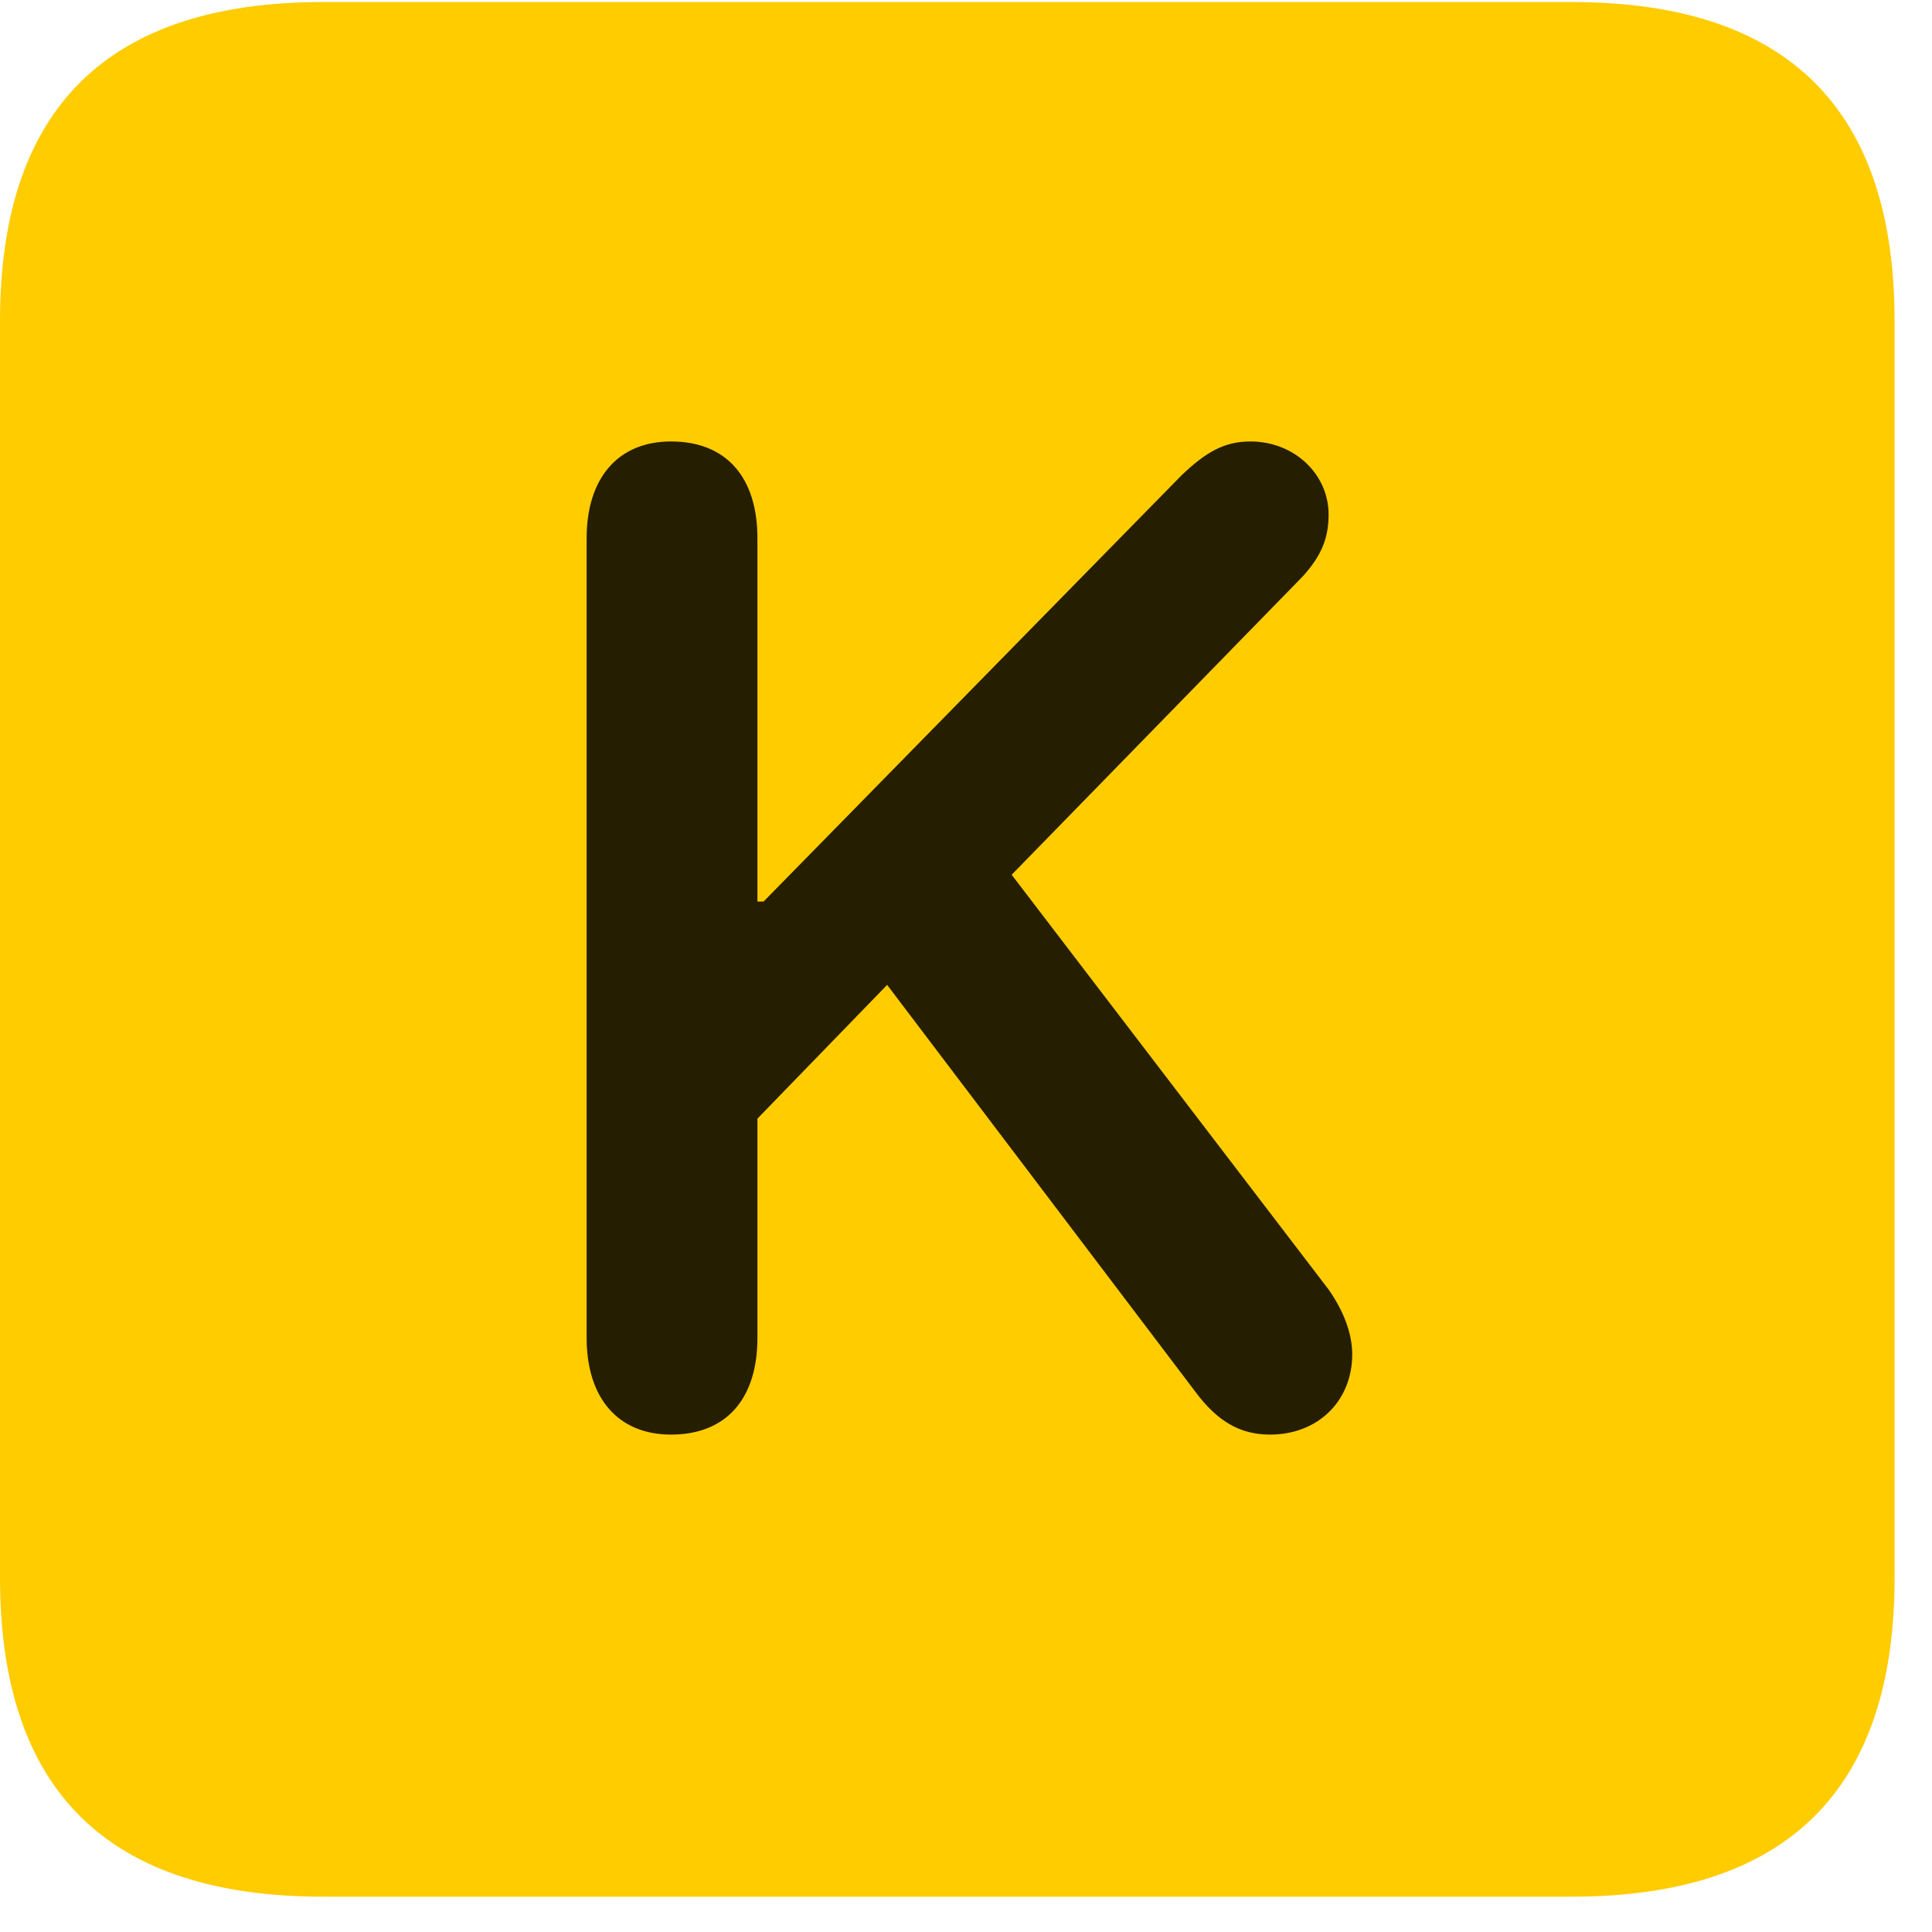 <svg width="22" height="22" viewBox="0 0 22 22" fill="none" xmlns="http://www.w3.org/2000/svg">
<path d="M3.68 21.598H17.895C20.355 21.598 21.574 20.379 21.574 17.965V3.656C21.574 1.242 20.355 0.023 17.895 0.023H3.68C1.23 0.023 0 1.23 0 3.656V17.965C0 20.391 1.23 21.598 3.68 21.598Z" fill="#FFCC00"/>
<path d="M7.641 16.336C7.043 16.336 6.68 15.926 6.68 15.234V6.129C6.68 5.438 7.043 5.027 7.641 5.027C8.273 5.027 8.625 5.438 8.625 6.129V10.266H8.695L13.453 5.414C13.734 5.145 13.945 5.027 14.238 5.027C14.742 5.027 15.129 5.402 15.129 5.859C15.129 6.129 15.047 6.328 14.836 6.562L11.52 9.961L15.129 14.684C15.293 14.918 15.398 15.176 15.398 15.422C15.398 15.949 15.012 16.336 14.461 16.336C14.121 16.336 13.863 16.184 13.617 15.855L10.102 11.215L8.625 12.738V15.234C8.625 15.926 8.273 16.336 7.641 16.336Z" fill="black" fill-opacity="0.85"/>
</svg>
